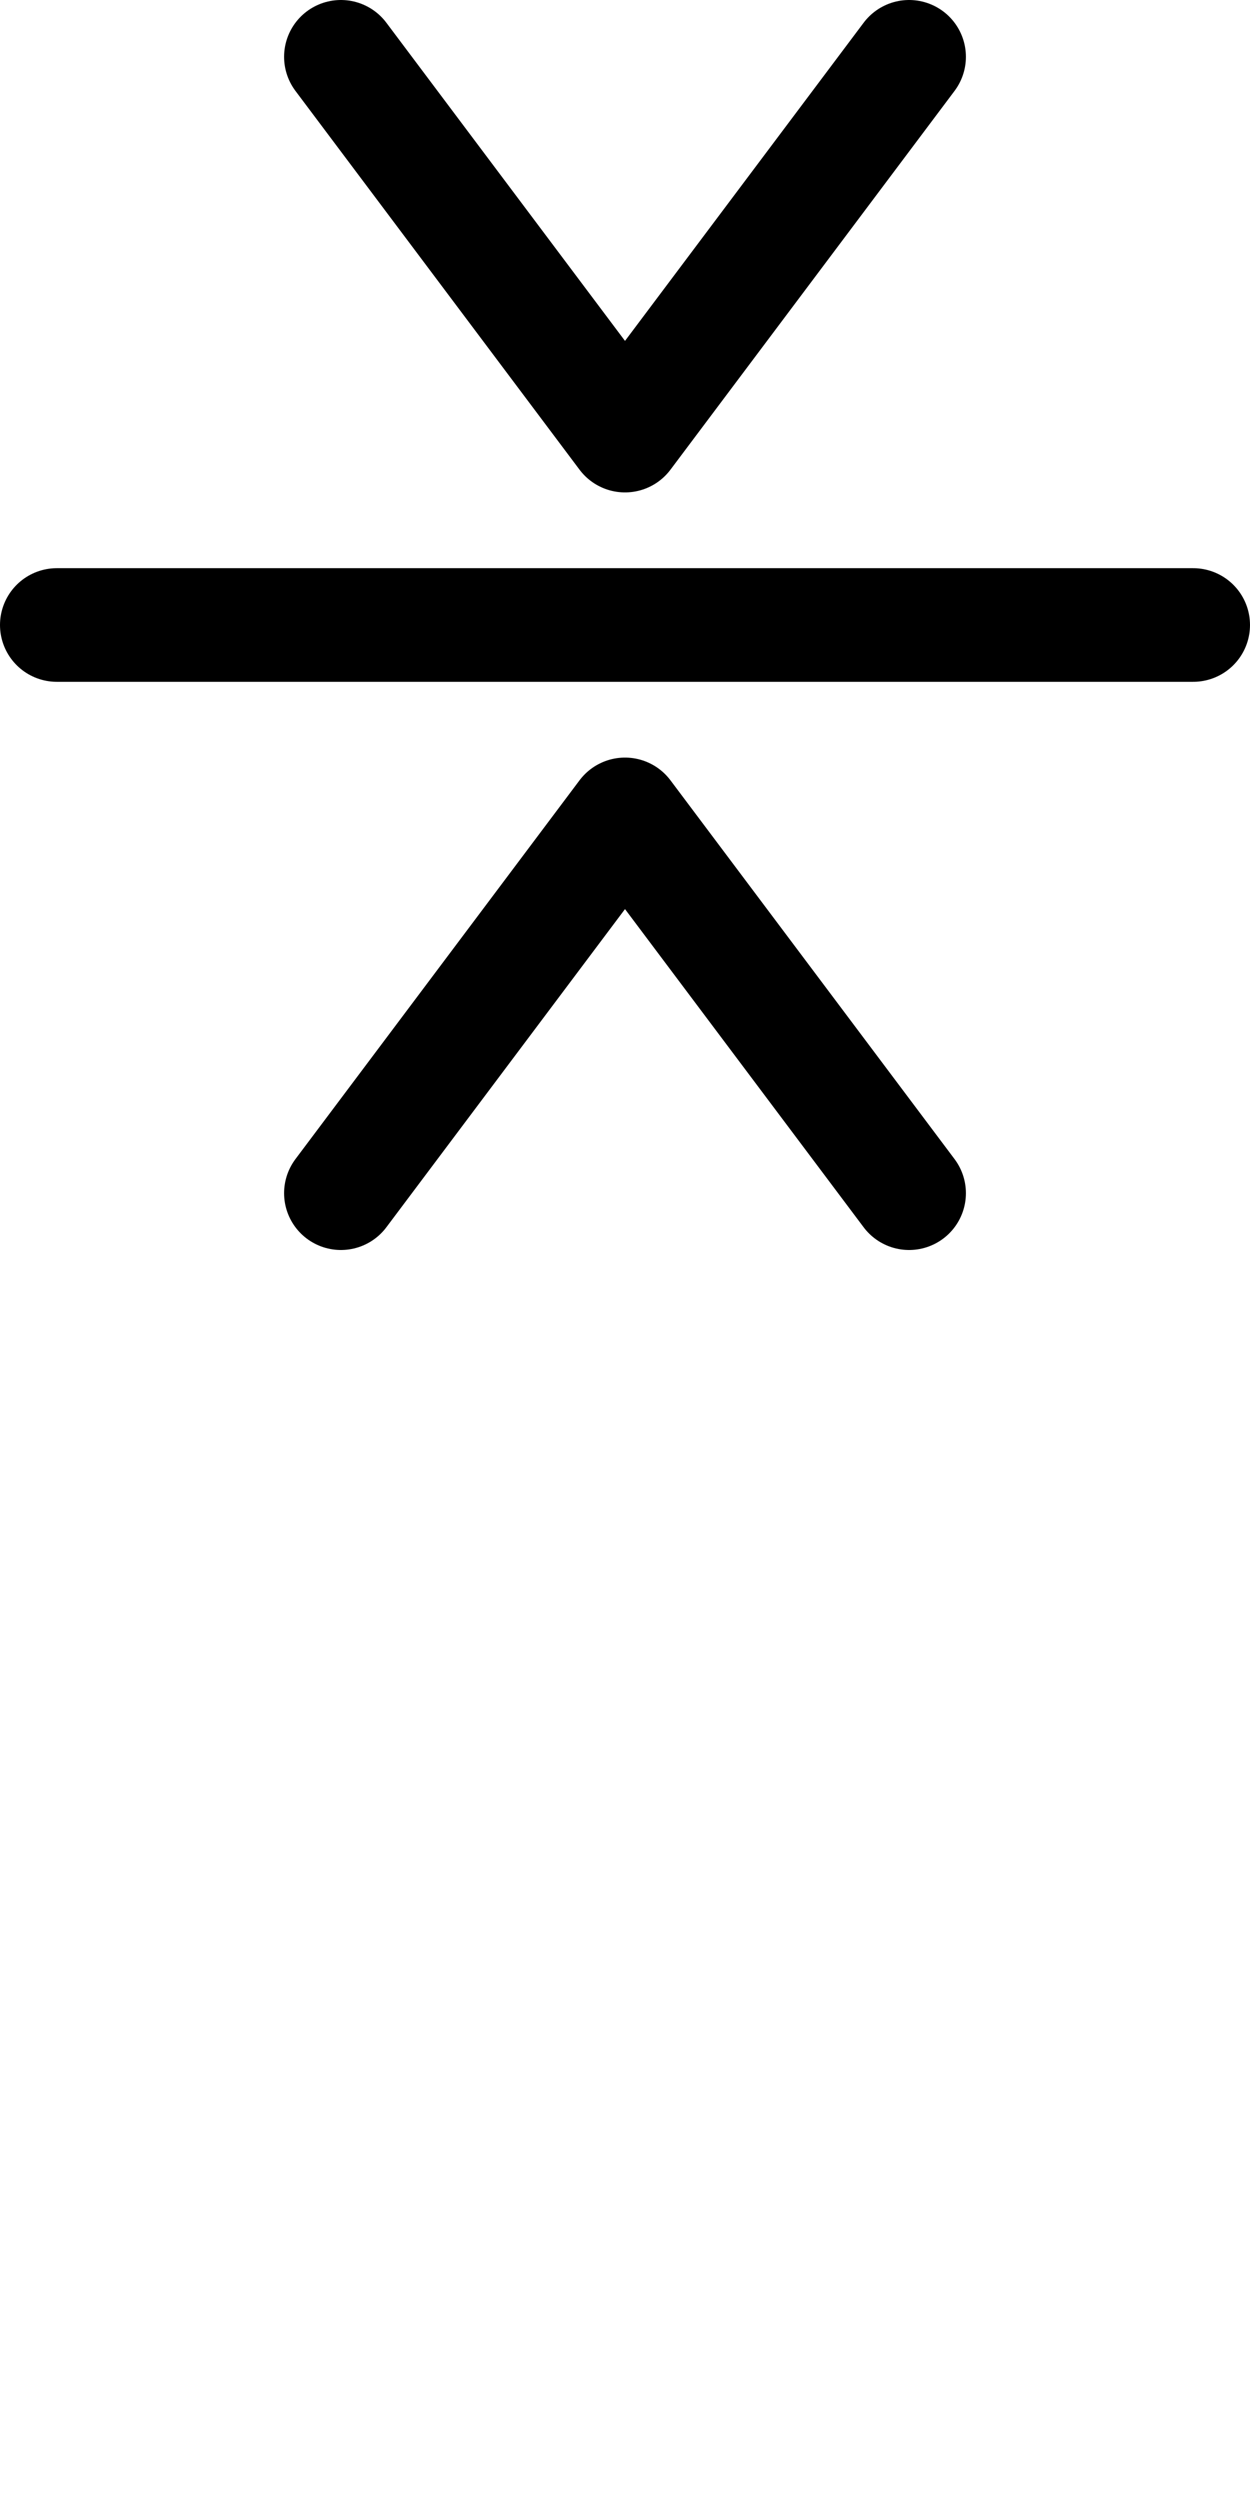 <!-- Made by lì tŕ, for displaying lì tŕ pí symbols. -->
<!-- Size should be 110*110, while glyphs only use points in the 100*100 square in the middle. -->
<svg height="110" width="55" xmlns="http://www.w3.org/2000/svg">
<g transform="scale(0.5,0.5)">
  <path d="M30 5 l25 33.333 l25 -33.333"
  fill="none" opacity="1" stroke="#000000" stroke-linecap="round" stroke-linejoin="round" stroke-width="10"/>
  <path d="M5 55 H105"
  fill="none" opacity="1" stroke="#000000" stroke-linecap="round" stroke-linejoin="round" stroke-width="10"/>
  <path d="M30 105 l25 -33.333 l25 33.333"
  fill="none" opacity="1" stroke="#000000" stroke-linecap="round" stroke-linejoin="round" stroke-width="10"/>
</g>
</svg>